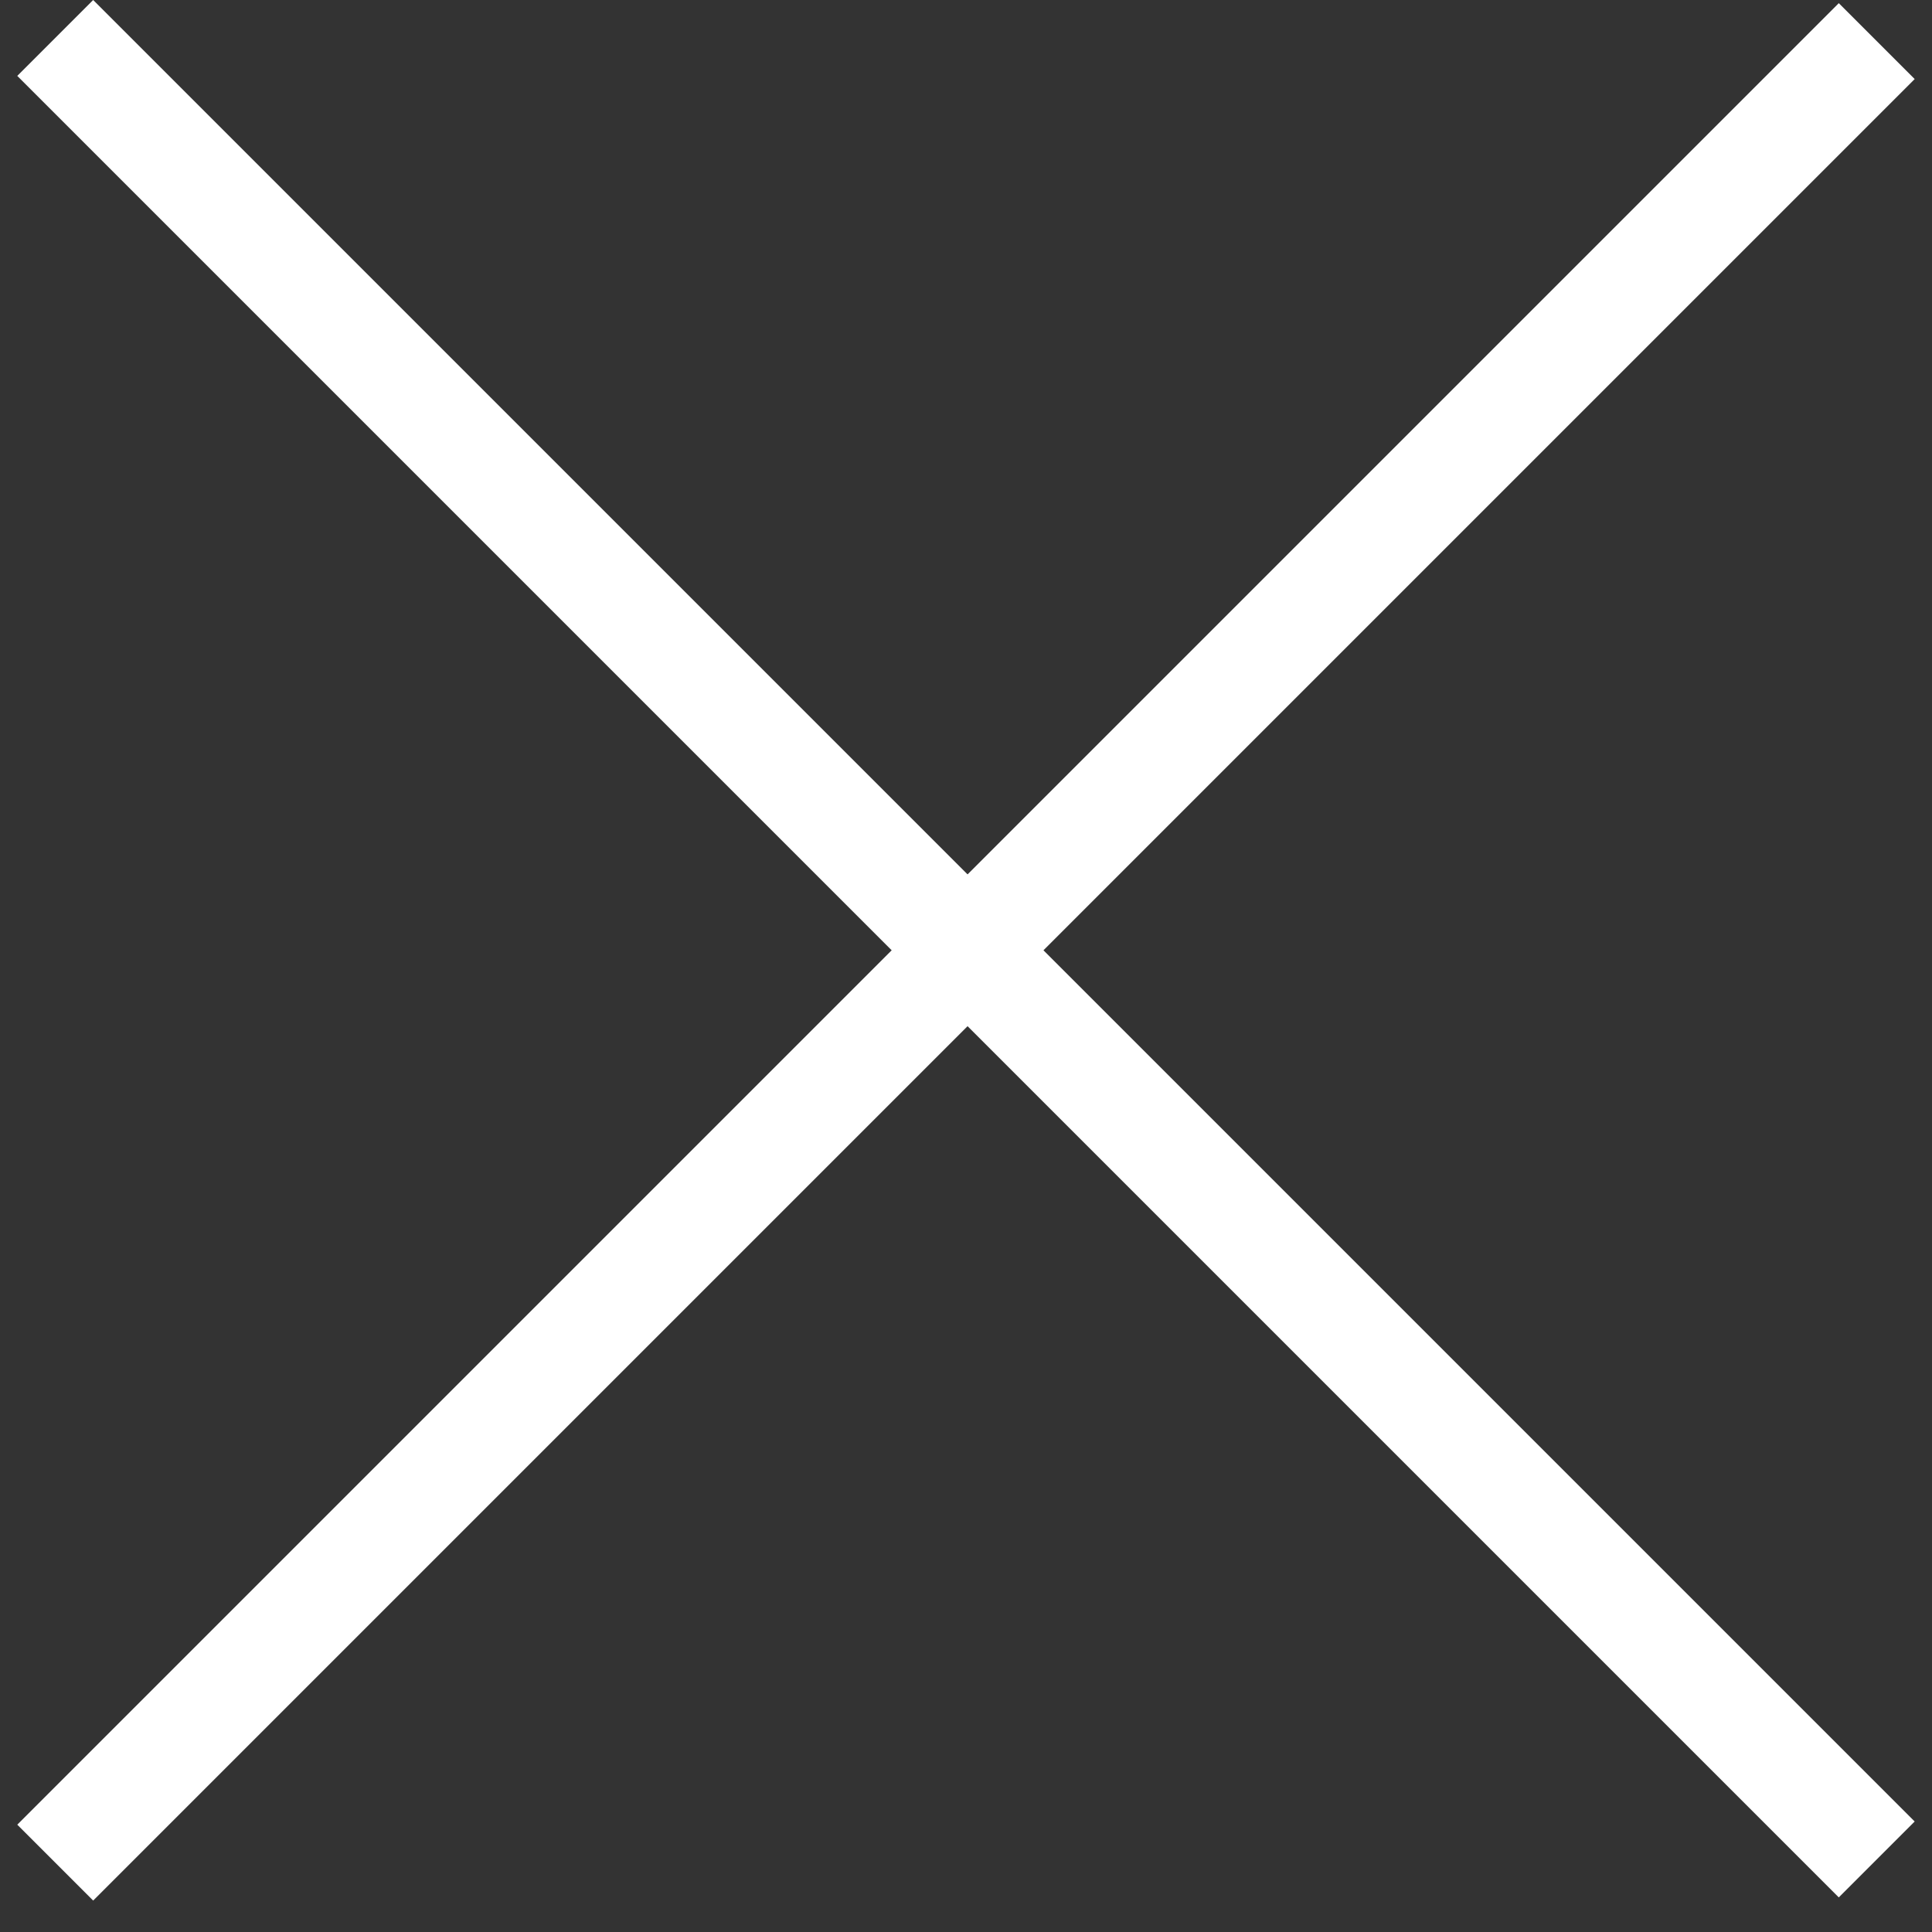<svg width="18" height="18" viewBox="0 0 18 18" fill="none" xmlns="http://www.w3.org/2000/svg">
<rect x="0" y="0" width="18" height="18" fill="#333333" stroke="none"/>
<rect x="0.868" width="24" height="1" transform="rotate(45 0.868 0)" fill="white"/>
<rect x="0.161" y="17" width="24" height="1" transform="rotate(-45 0.161 17)" fill="white"/>
</svg>
